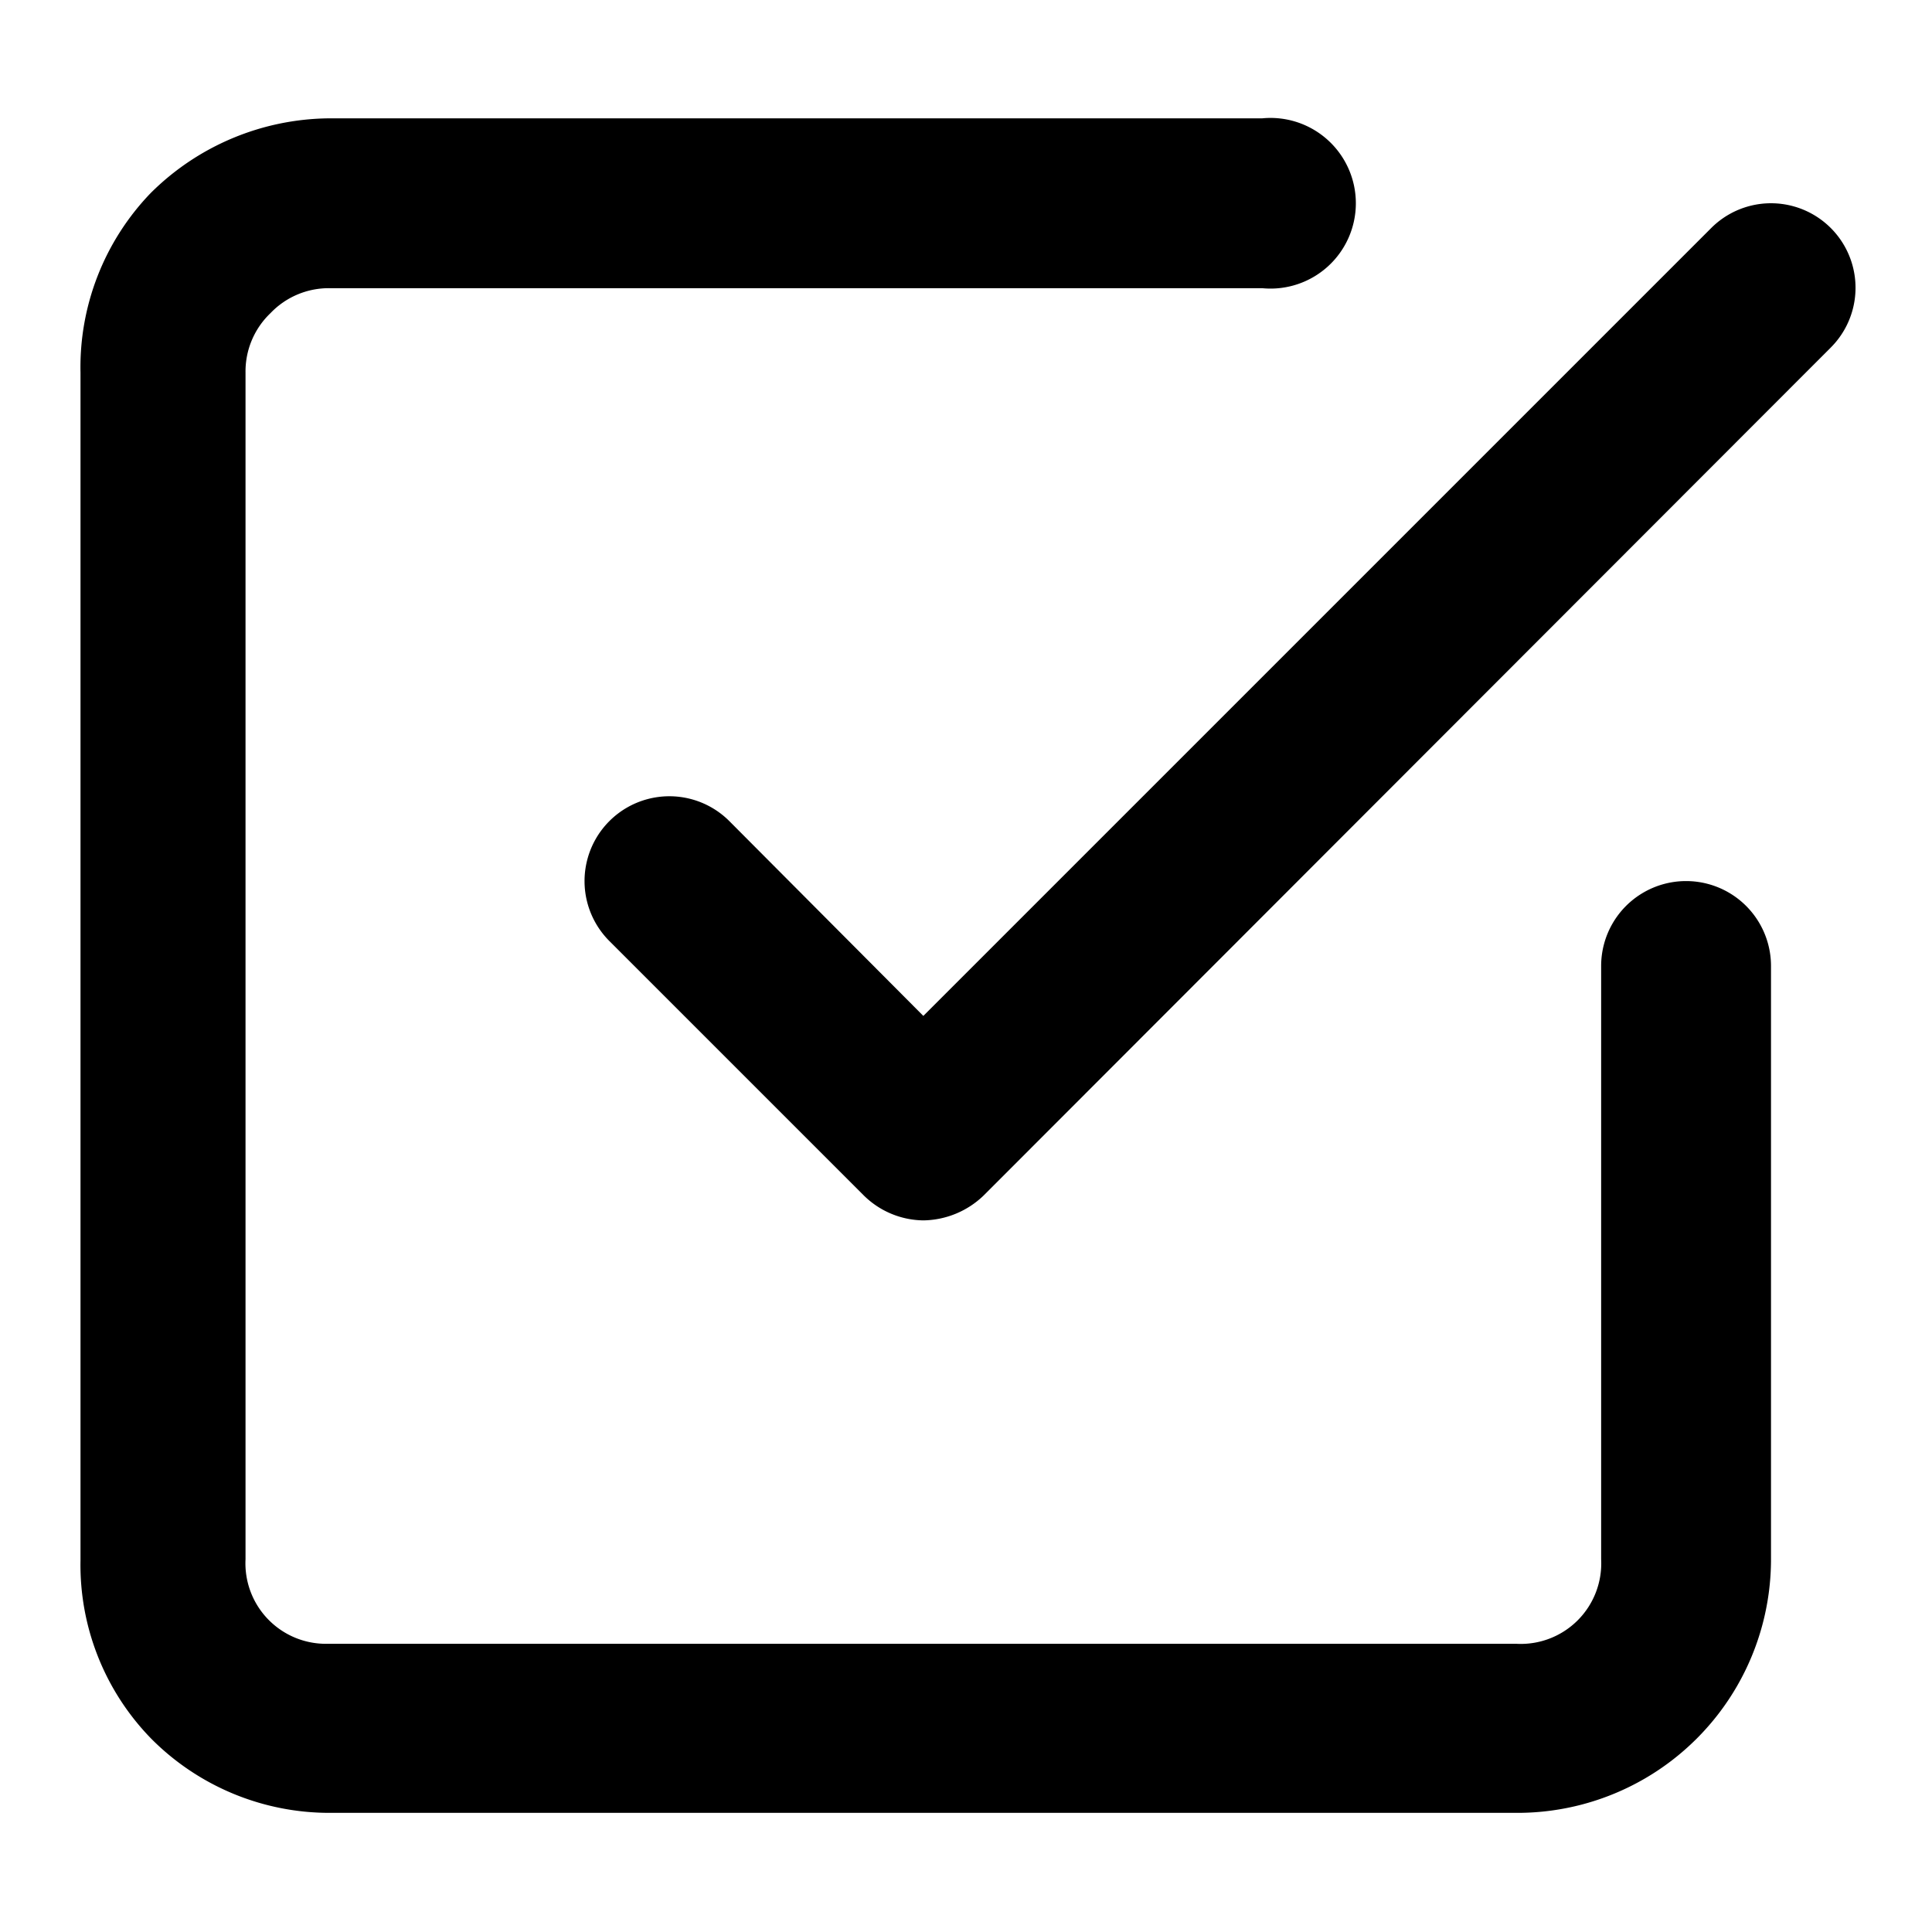 <svg xmlns="http://www.w3.org/2000/svg" viewBox="0 0 24 24"><defs><style>.cls-1{opacity:0;}</style></defs><g id="Layer_2" data-name="Layer 2"><g id="design"><rect class="cls-1" width="24" height="24"/><g id="Icon-2"><path d="M11.47,15.16a1.07,1.07,0,0,1-.74-.31L7.57,11.69A1.05,1.05,0,0,1,9.06,10.2l2.41,2.42,9.79-9.79a1.05,1.05,0,0,1,1.48,1.49L12.22,14.85A1.1,1.1,0,0,1,11.47,15.16Z"/><path d="M4.1,22.52a3.12,3.12,0,0,1-2.22-.92A3.09,3.09,0,0,1,1,19.38V4.63A3.12,3.12,0,0,1,1.87,2.4a3.18,3.18,0,0,1,2.22-.93H15.68a1.06,1.06,0,1,1,0,2.11H4.1a1,1,0,0,0-.74.31,1,1,0,0,0-.31.74V19.37a1,1,0,0,0,1,1.05H18.84a1,1,0,0,0,1.05-1.05V12A1,1,0,0,1,22,12v7.37a3.15,3.15,0,0,1-3.15,3.15Z"/></g></g></g></svg>